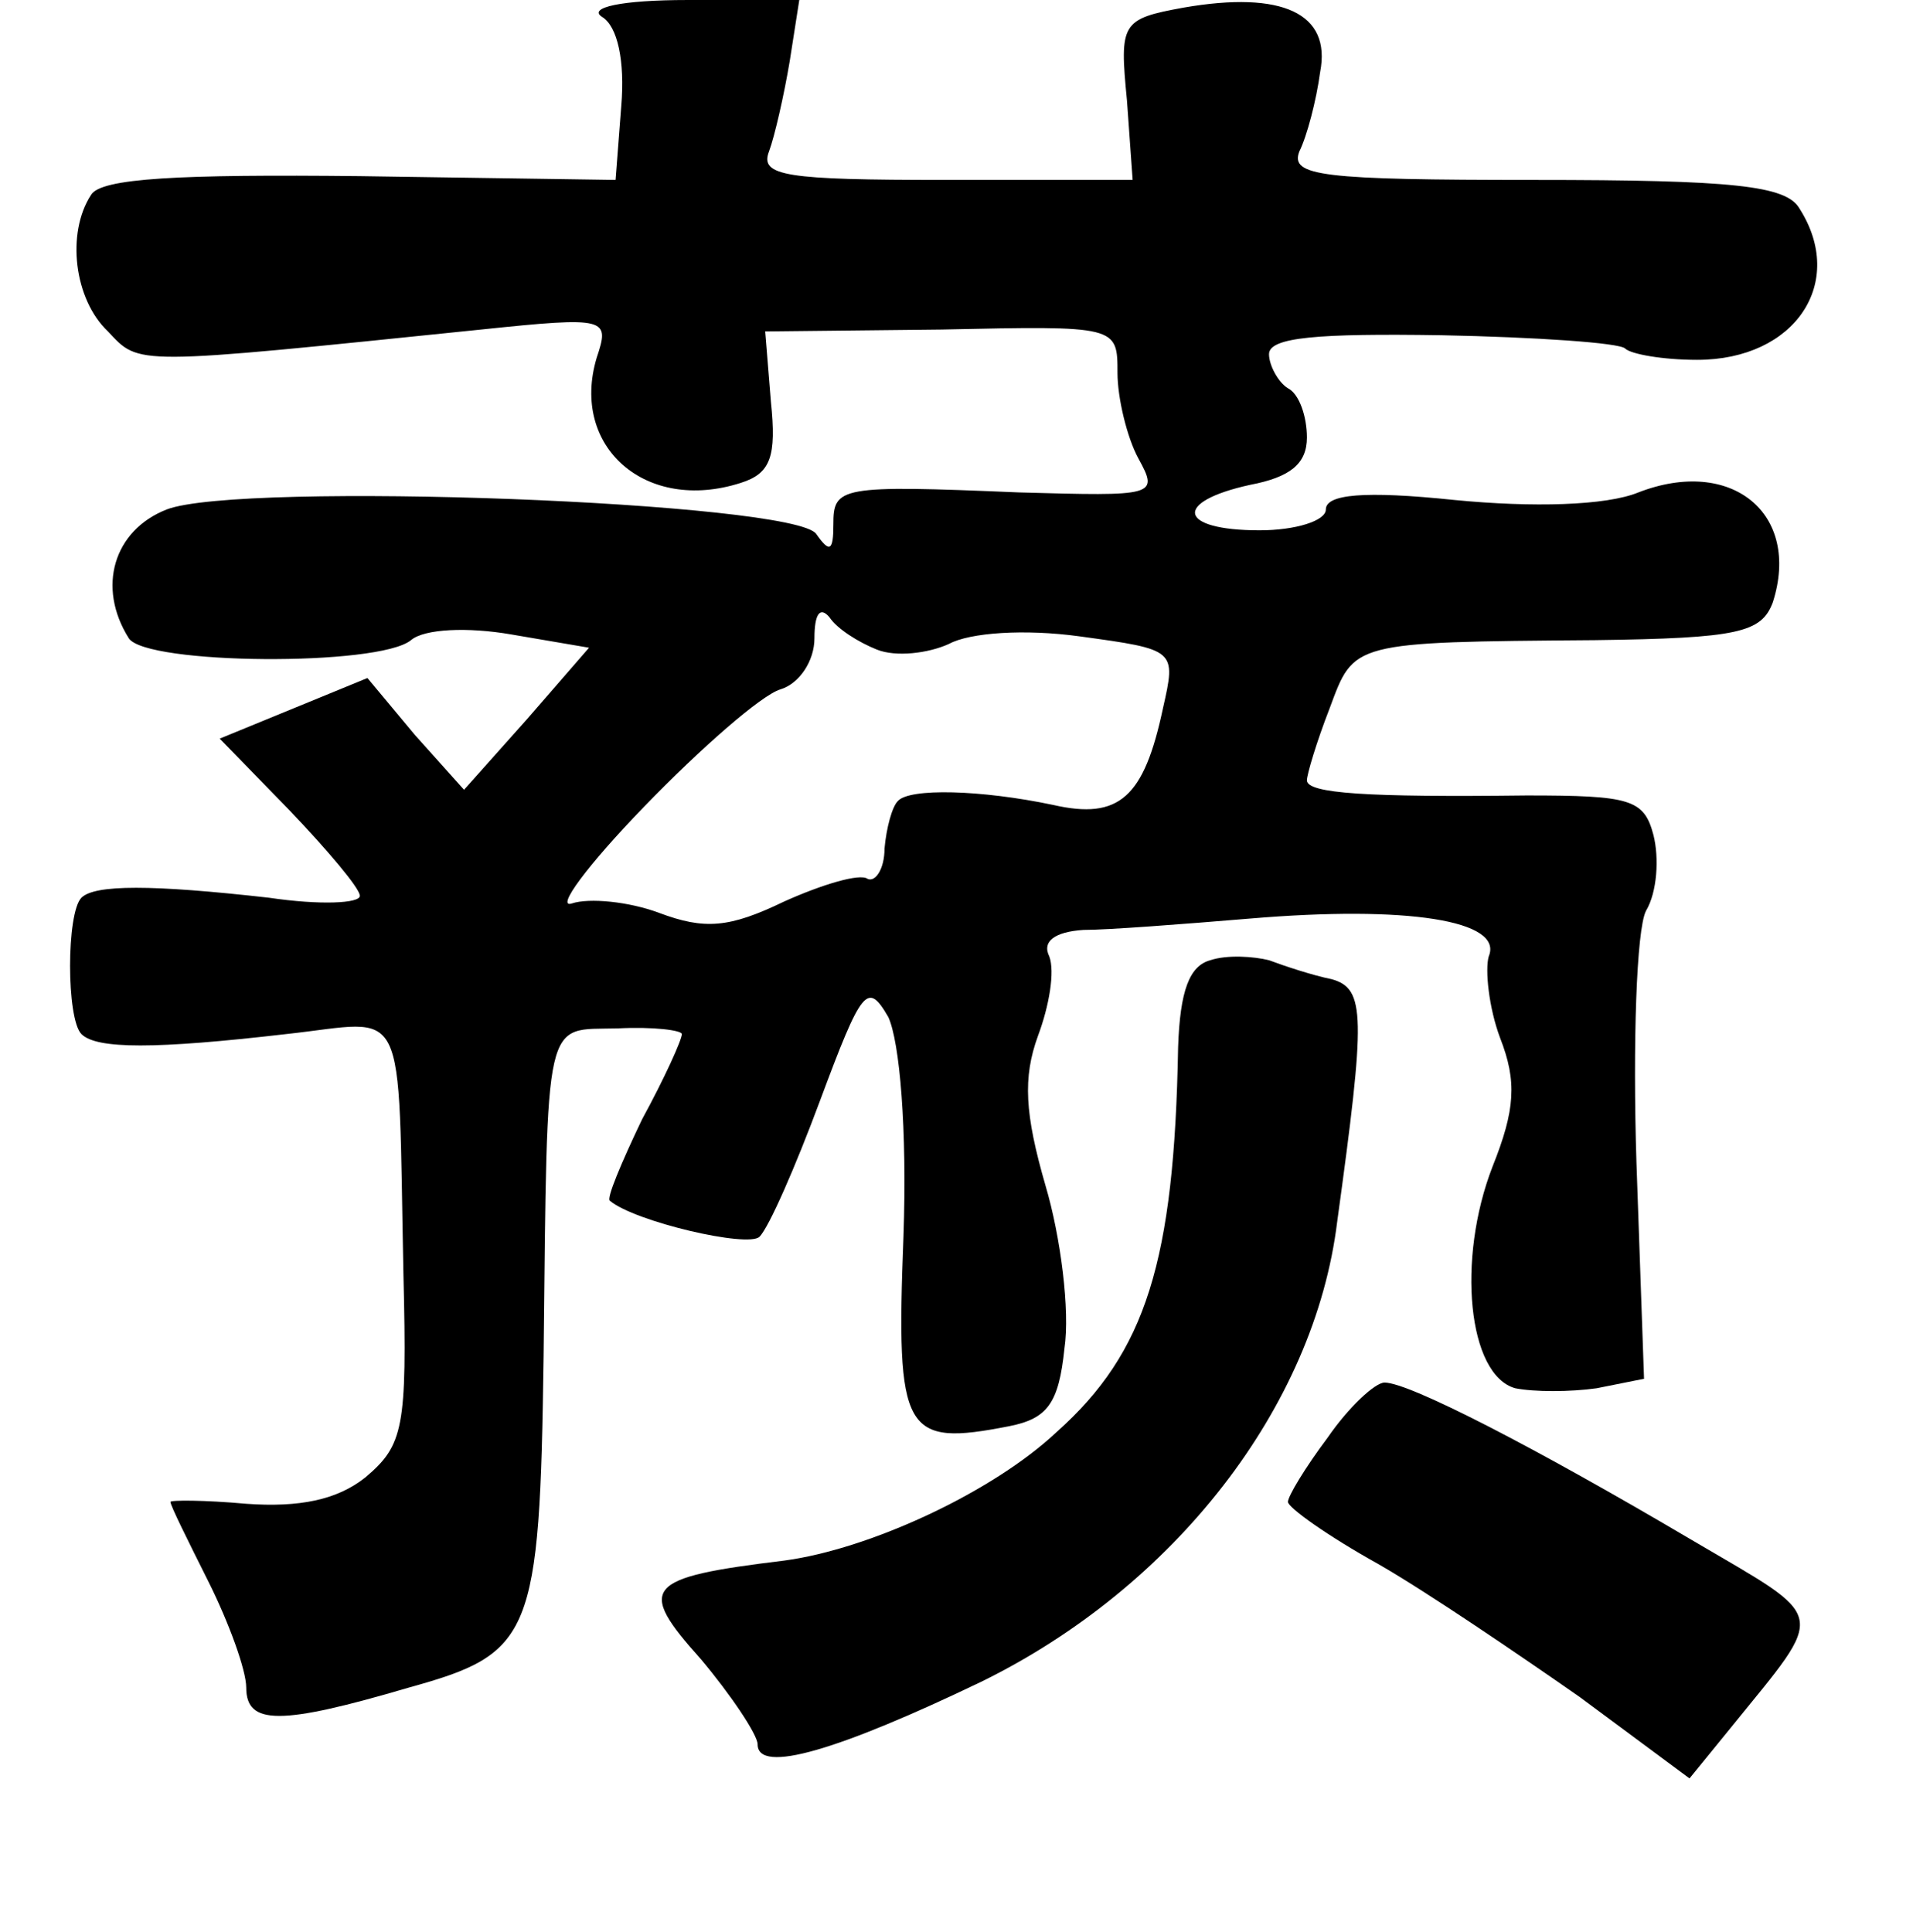 <?xml version="1.0" standalone="no"?>
<!DOCTYPE svg PUBLIC "-//W3C//DTD SVG 20010904//EN"
 "http://www.w3.org/TR/2001/REC-SVG-20010904/DTD/svg10.dtd">
<svg version="1.0" xmlns="http://www.w3.org/2000/svg"
 width="101pt" height="102pt" viewBox="0 0 101 102"
 preserveAspectRatio="xMidYMid meet">
<g transform="translate(0,102) scale(0.1,-0.1)"
fill="#000000" stroke="none">
<path d="M318 1011 c8 -5 12 -23 10 -47 l-3 -39 -135 2 c-95 1 -137 -1 -142
-10 -13 -20 -9 -55 9 -72 17 -18 12 -18 197 1 67 7 68 6 61 -15 -14 -47 26
-82 76 -66 16 5 19 14 16 43 l-3 37 93 1 c93 2 93 2 93 -23 0 -13 5 -34 11
-45 11 -20 9 -20 -63 -18 -95 4 -98 3 -98 -17 0 -14 -2 -15 -9 -5 -11 17 -304
28 -343 13 -28 -11 -37 -41 -20 -68 9 -14 132 -15 149 -1 7 6 30 7 53 3 l41
-7 -33 -38 -33 -37 -26 29 -25 30 -39 -16 -39 -16 37 -38 c20 -21 37 -41 37
-45 0 -4 -21 -5 -48 -1 -62 7 -92 7 -99 0 -8 -8 -8 -64 0 -72 8 -8 39 -8 108
0 65 7 59 21 62 -127 2 -81 0 -90 -20 -107 -15 -12 -35 -16 -63 -14 -22 2 -40
2 -40 1 0 -2 9 -20 20 -42 11 -22 20 -47 20 -56 0 -20 18 -20 86 0 65 18 69
27 71 175 2 183 0 172 39 173 19 1 34 -1 34 -3 0 -3 -9 -23 -21 -45 -11 -23
-19 -42 -17 -43 13 -11 73 -25 79 -19 5 5 19 37 32 72 22 59 25 63 36 44 6
-13 10 -59 8 -116 -4 -104 0 -111 56 -100 20 4 26 12 29 41 3 20 -2 59 -10 86
-11 38 -12 57 -4 79 6 16 9 34 6 42 -4 8 3 13 18 14 13 0 52 3 88 6 83 7 134
-1 126 -20 -2 -7 0 -27 6 -43 9 -23 8 -38 -4 -68 -19 -49 -13 -110 12 -117 10
-2 29 -2 43 0 l25 5 -4 114 c-2 63 0 123 5 133 6 10 7 28 4 40 -5 19 -12 21
-67 21 -84 -1 -116 1 -116 8 0 3 5 20 12 38 13 35 11 35 140 36 76 1 88 4 94
20 15 47 -22 77 -71 58 -17 -7 -56 -8 -97 -4 -48 5 -68 3 -68 -5 0 -6 -16 -11
-35 -11 -43 0 -46 15 -5 24 21 4 30 11 30 25 0 11 -4 23 -10 26 -5 3 -10 12
-10 18 0 9 26 11 91 10 50 -1 94 -4 97 -7 3 -3 20 -6 38 -6 52 0 79 41 54 80
-7 12 -35 15 -140 15 -112 0 -129 2 -124 15 4 8 9 27 11 42 6 31 -20 43 -72
34 -33 -6 -34 -8 -30 -49 l3 -42 -99 0 c-84 0 -98 2 -93 15 3 8 8 30 11 48 l5
32 -59 0 c-35 0 -53 -4 -45 -9z m145 -334 c10 -4 27 -2 38 3 11 6 40 8 69 4
51 -7 51 -7 44 -38 -10 -47 -23 -59 -58 -51 -38 8 -76 9 -82 2 -3 -3 -6 -14
-7 -25 0 -11 -5 -18 -9 -16 -4 3 -24 -3 -44 -12 -29 -14 -42 -15 -66 -6 -16 6
-37 8 -46 5 -9 -3 8 20 38 51 30 31 62 59 72 62 10 3 18 15 18 27 0 13 3 17 8
11 4 -6 15 -13 25 -17z"/>
<path d="M639 513 c-11 -3 -16 -16 -17 -46 -2 -113 -17 -161 -64 -203 -34 -32
-99 -62 -144 -68 -74 -9 -78 -14 -44 -52 16 -19 30 -40 30 -45 0 -16 43 -3
118 33 102 50 176 145 188 243 15 109 15 123 -3 128 -10 2 -25 7 -33 10 -8 2
-22 3 -31 0z"/>
<path d="M701 261 c-12 -16 -21 -31 -21 -34 0 -3 21 -18 48 -33 26 -15 73 -47
106 -70 l58 -43 22 27 c51 63 52 56 -21 99 -83 49 -149 83 -162 83 -5 0 -19
-13 -30 -29z"/>
</g>
</svg>
